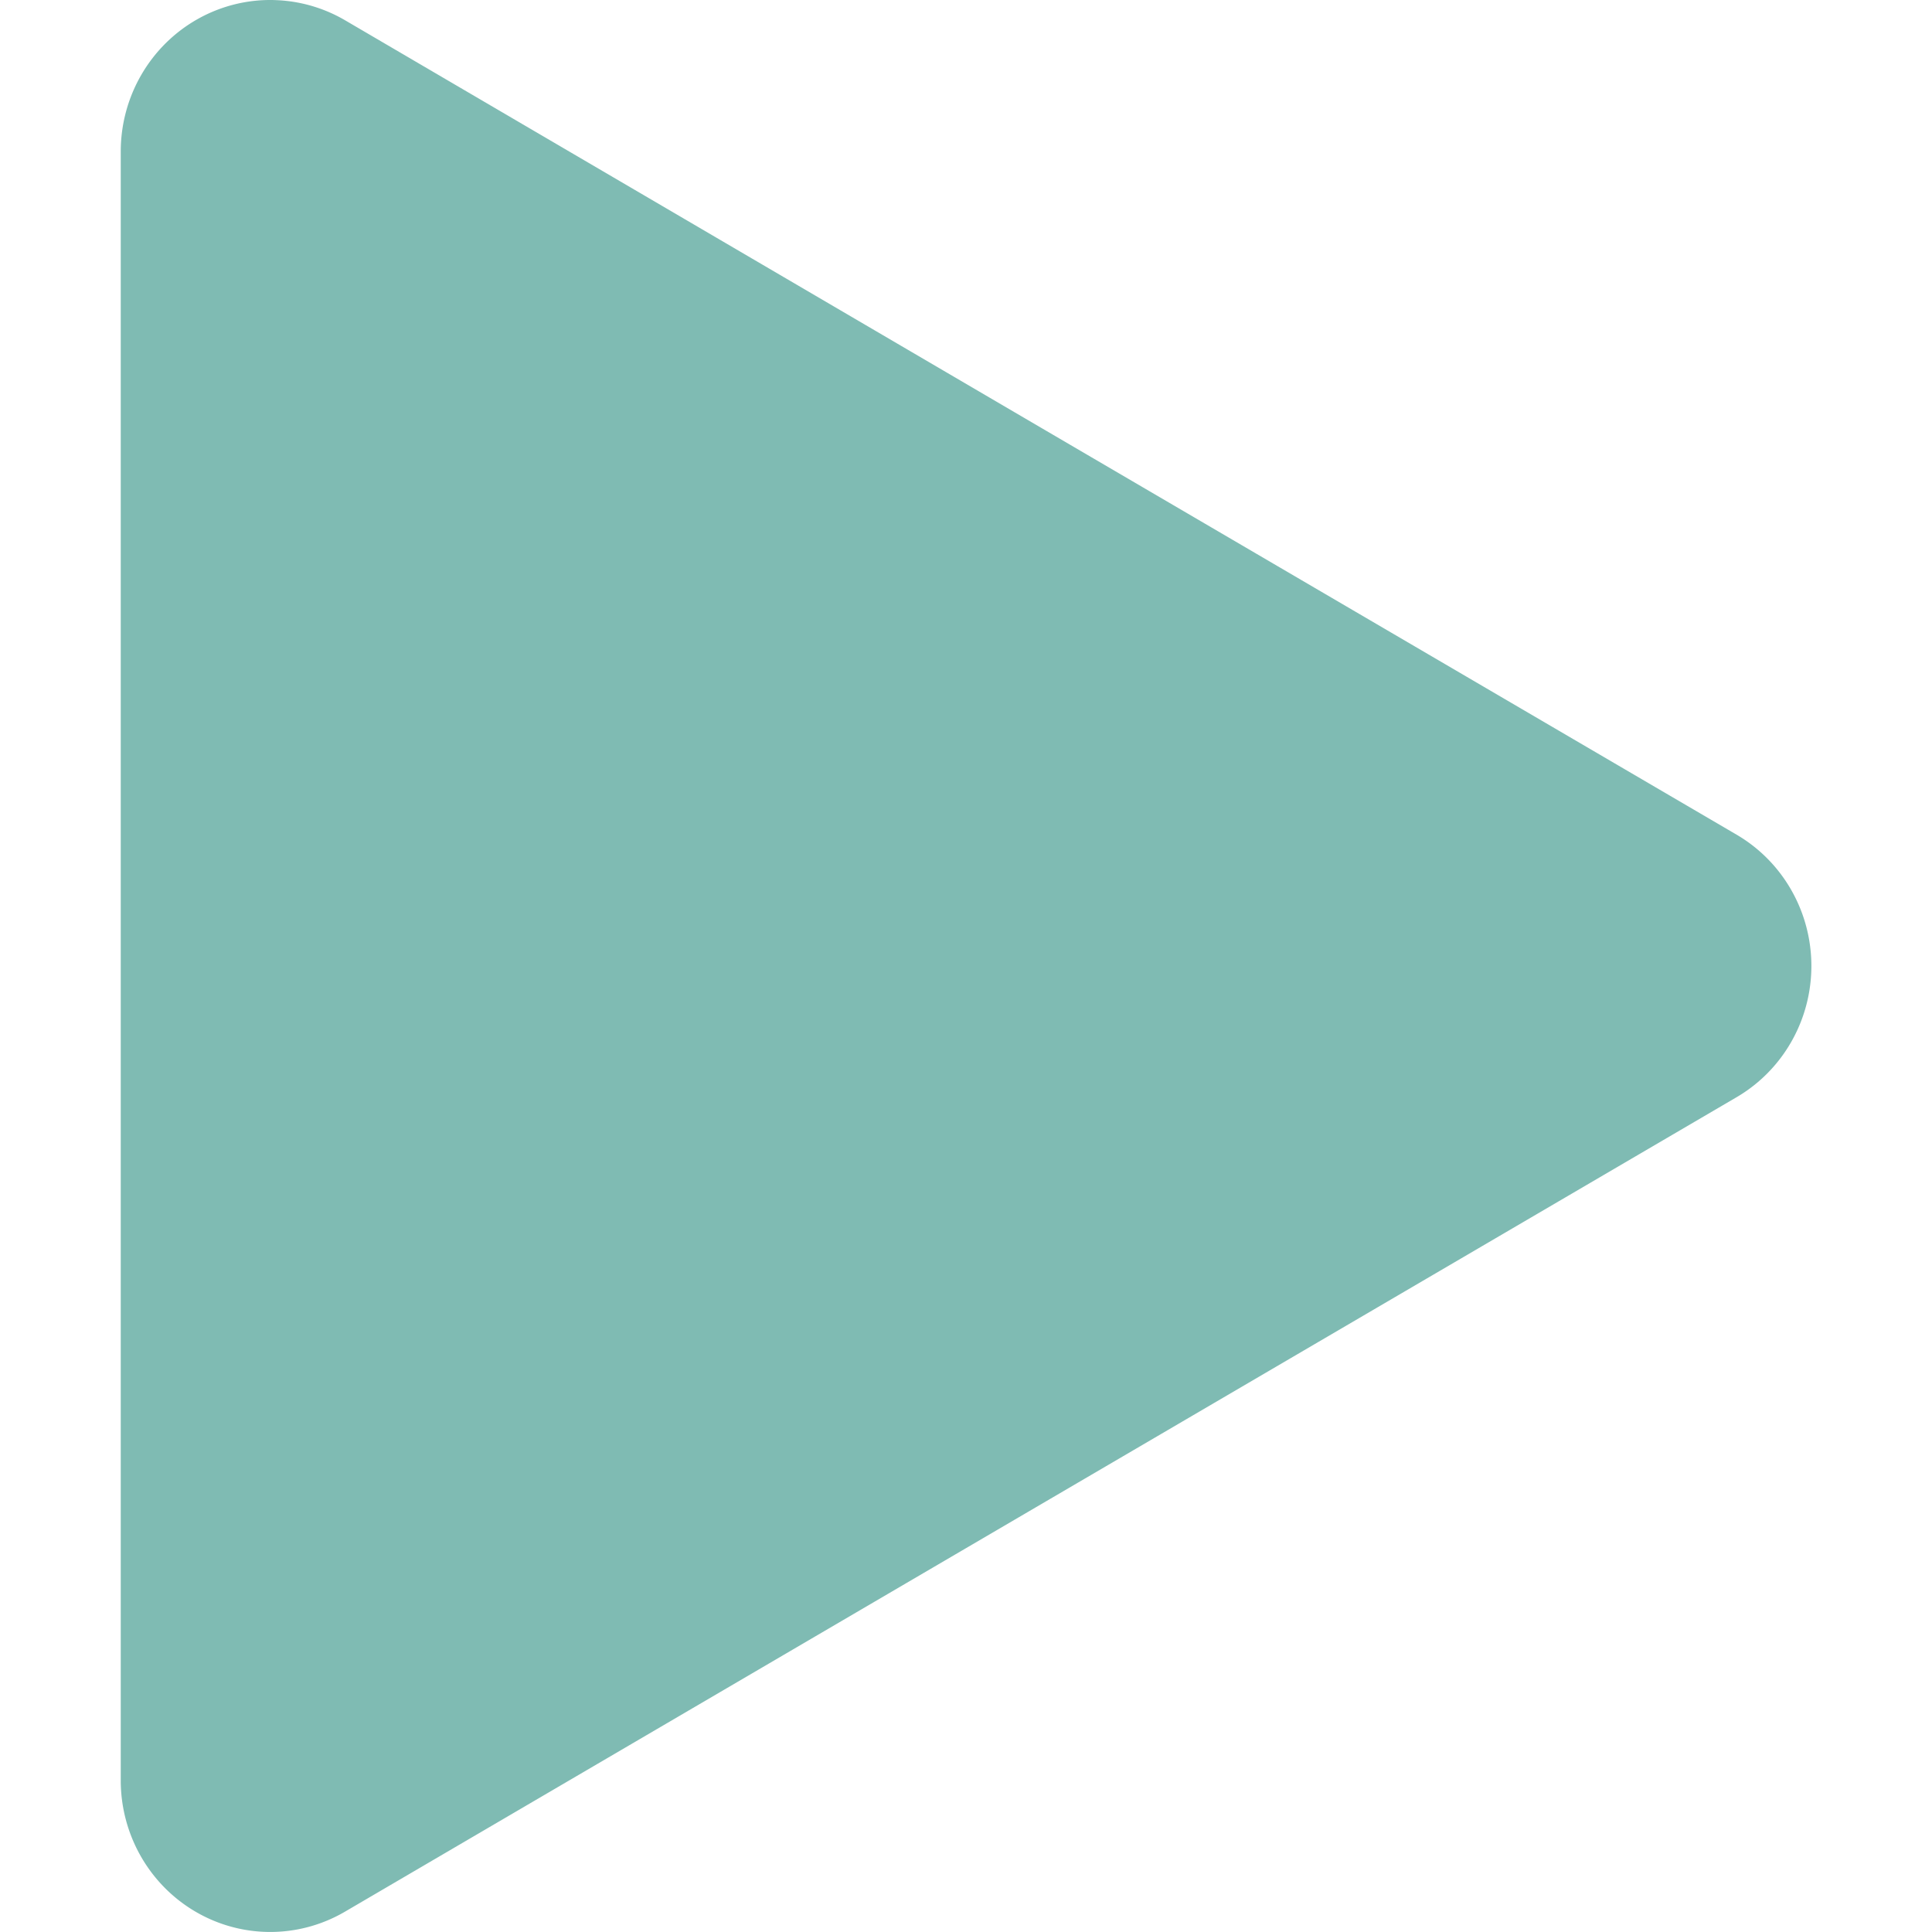 <svg xmlns="http://www.w3.org/2000/svg" width="16" height="16" version="1">
 <path style="fill:#7fbbb3" d="M 2.275,5.483518e-4 A 1.238,1.255 0 0 0 1,1.255 V 14.744 a 1.238,1.255 0 0 0 1.858,1.087 l 5.761,-3.372 5.762,-3.372 a 1.238,1.255 0 0 0 0,-2.175 L 8.619,3.541 2.858,0.168 A 1.238,1.255 0 0 0 2.275,7.483518e-4 Z"/>
</svg>

